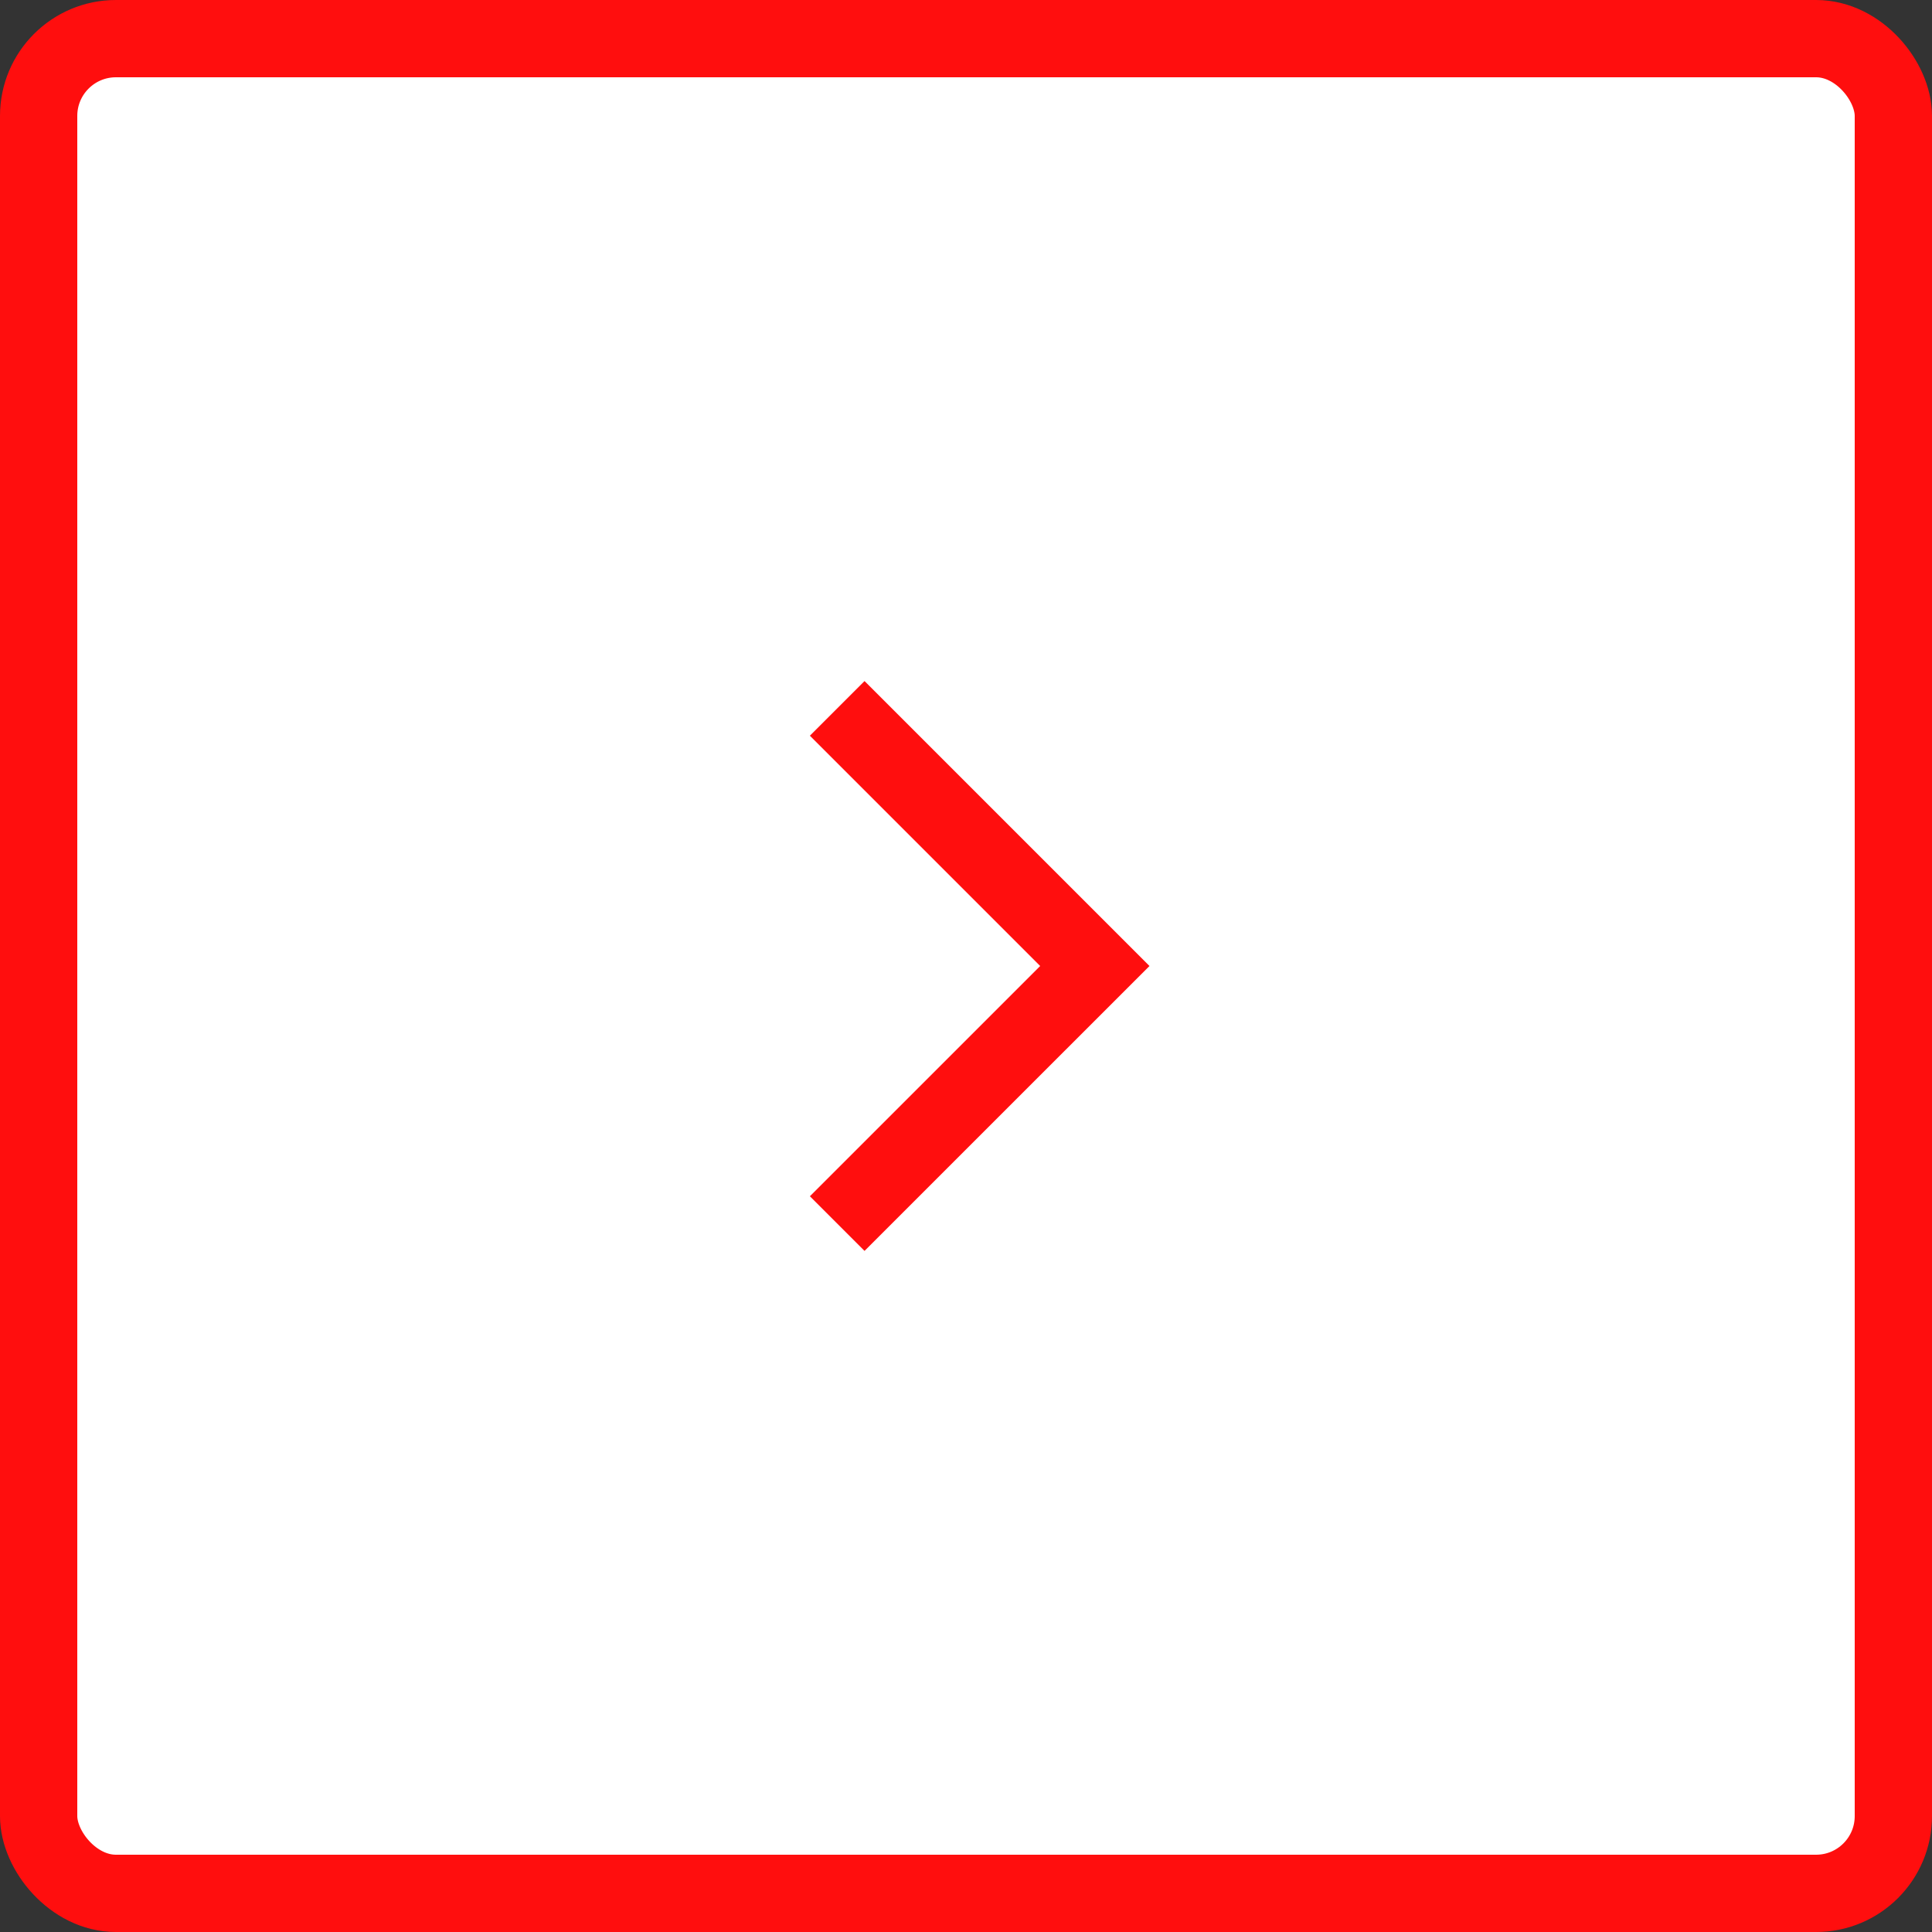 <svg width="50" height="50" viewBox="0 0 50 50" fill="none" xmlns="http://www.w3.org/2000/svg">
<rect x="0" y="0" width="50" height="50" fill="#333333" stroke="none"/>
<rect x="1" y="1" width="48" height="48" rx="2" fill="white" stroke="#FF0E0E" stroke-width="2"/>
<path d="M21.667 31.666L28.334 25L21.667 18.333" stroke="#FF0E0E" stroke-width="2"/>
</svg>
